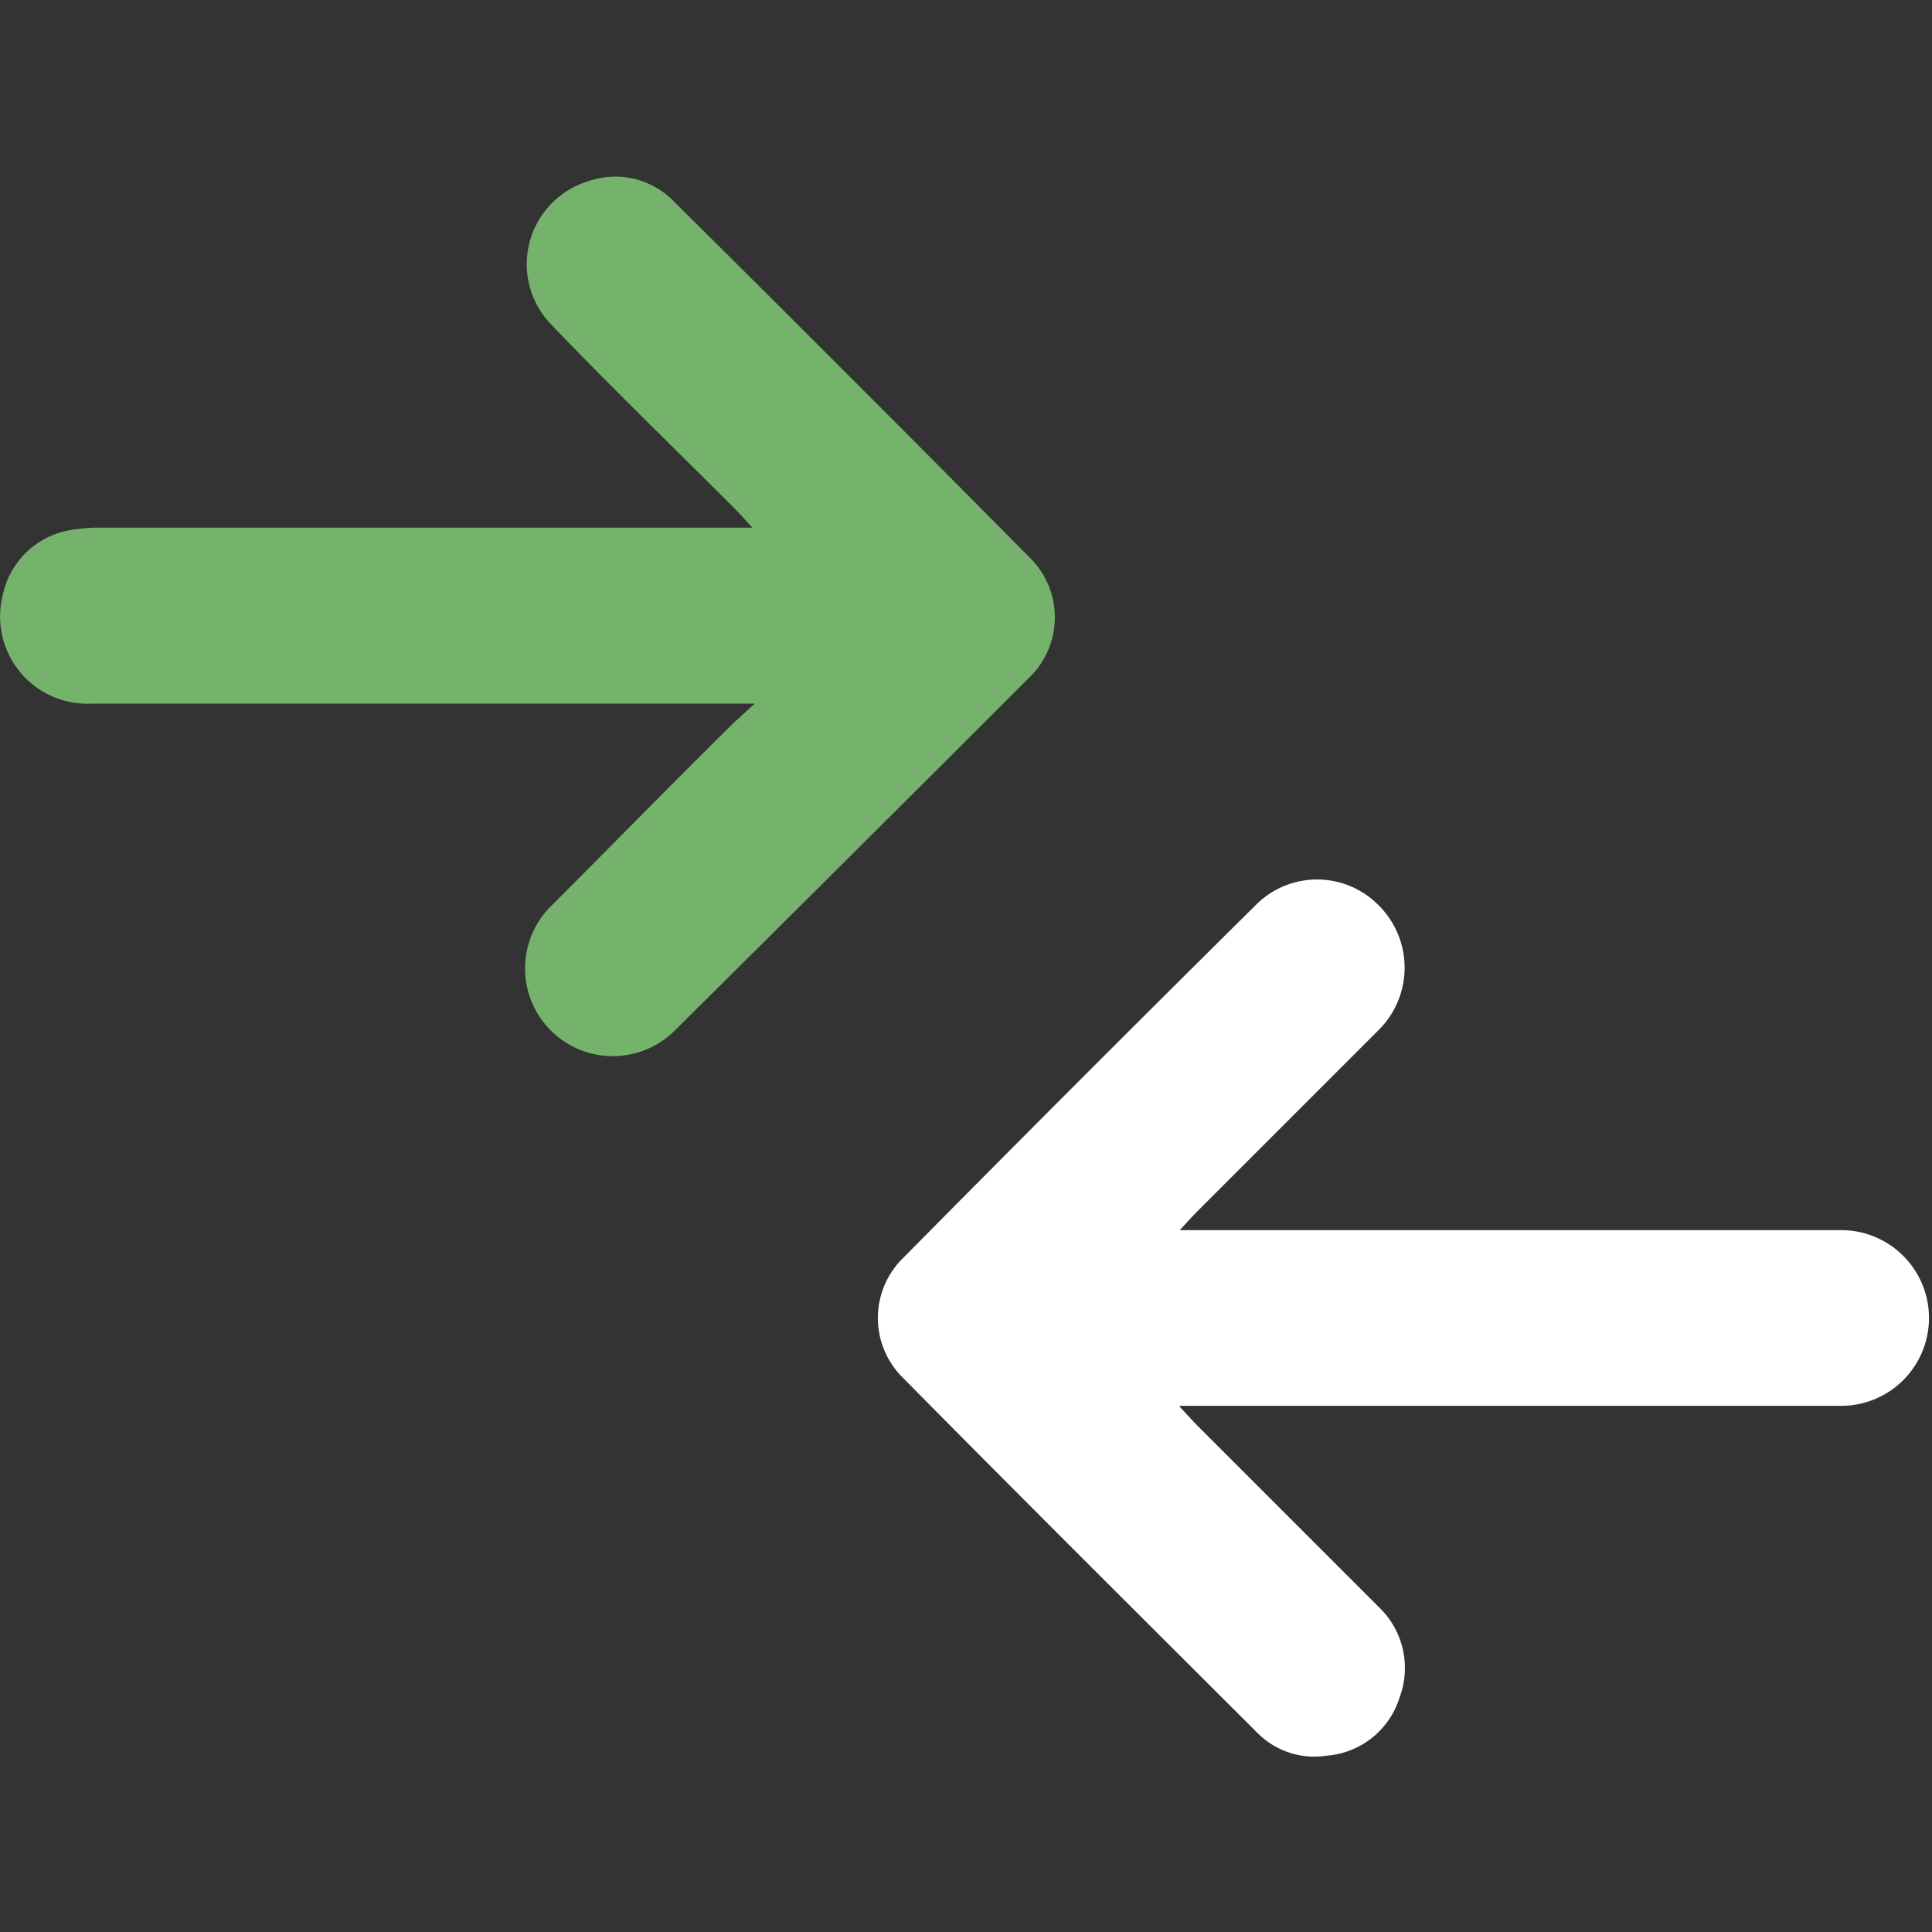 <svg id="Layer_1" data-name="Layer 1" xmlns="http://www.w3.org/2000/svg" viewBox="0 0 64 64"><rect x="0" y="0" width="64" height="64" fill="#333333" stroke="none"/><defs><style>.cls-1{fill:#75b26c;}.cls-2{fill:#fff;}</style></defs><path class="cls-1" d="M25,23.31H3A2.89,2.89,0,0,1,.09,19.72a2.75,2.75,0,0,1,2.14-2.14,5.49,5.49,0,0,1,1.22-.1H24.92c-.26-.29-.42-.47-.58-.63-2-2-4.07-4-6.07-6.09A2.87,2.87,0,0,1,19.5,6a2.7,2.7,0,0,1,2.83.68q5.91,5.86,11.76,11.77a2.77,2.77,0,0,1,0,4Q28.24,28.3,22.33,34.16A2.9,2.9,0,0,1,18.27,30c2-2,4-4.05,6.06-6.08Z"/><path class="cls-2" d="M39.08,46.6c.27.29.43.47.6.64,2,2,4,4,6,6a2.79,2.79,0,0,1,.68,3,2.75,2.75,0,0,1-2.42,1.92,2.65,2.65,0,0,1-2.31-.78c-3.91-3.9-7.82-7.79-11.7-11.72a2.78,2.78,0,0,1,0-4Q35.72,35.8,41.58,30a2.86,2.86,0,0,1,4.1,0,2.91,2.91,0,0,1,0,4.11c-2,2-4,4-6,6-.17.17-.33.35-.6.64h.86q10.48,0,21,0a2.91,2.91,0,1,1,.1,5.82c-.95,0-1.91,0-2.86,0H39.08Z"/></svg>